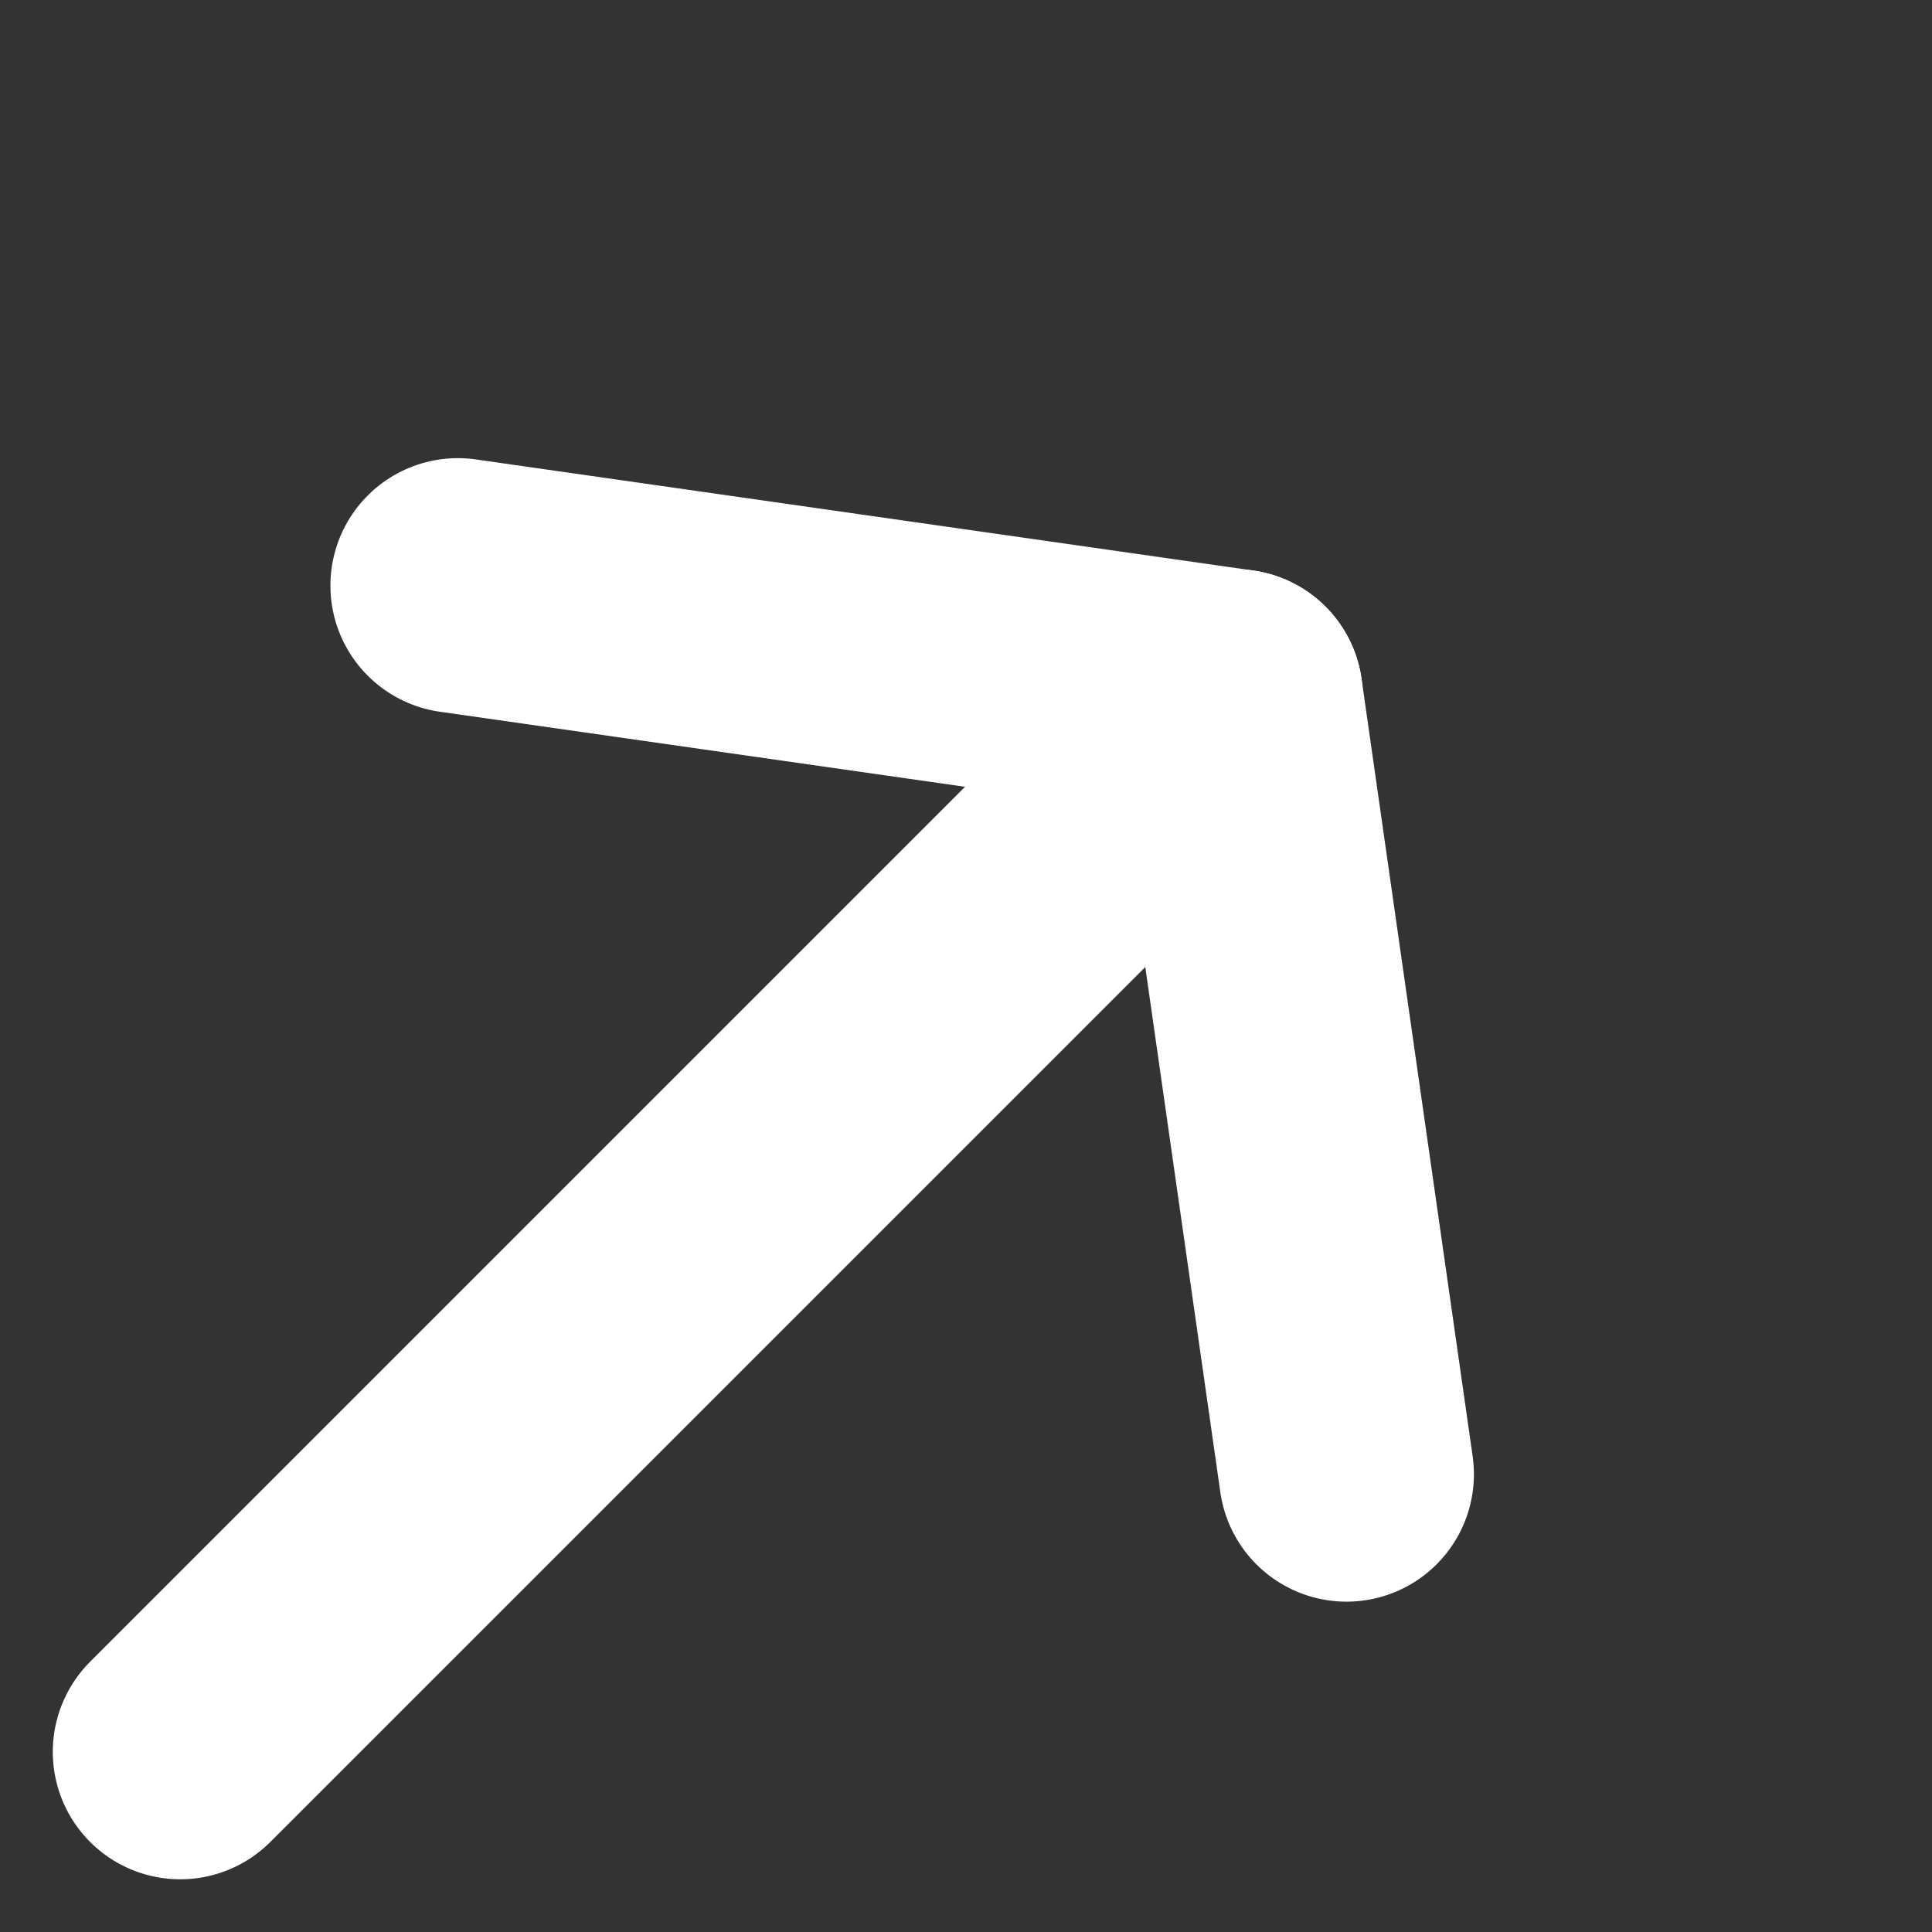 <svg xmlns="http://www.w3.org/2000/svg" width="15.161" height="15.161" viewBox="0 0 15.161 15.161">
  <rect x="0" y="0" width="15.161" height="15.161" fill="#333333" stroke="none"/>
  <g id="그룹_300" data-name="그룹 300" transform="translate(749.582 9085.269) rotate(-45)">
    <line id="선_413" data-name="선 413" x2="11.094" transform="translate(5885.5 -6943.569)" fill="none" stroke="#fff" stroke-linecap="round" stroke-width="2"/>
    <line id="선_417" data-name="선 417" x1="3.698" y1="4.931" transform="translate(5893.512 -6948.5)" fill="none" stroke="#fff" stroke-linecap="round" stroke-width="2"/>
    <line id="선_418" data-name="선 418" x1="3.698" y2="4.931" transform="translate(5893.512 -6943.569)" fill="none" stroke="#fff" stroke-linecap="round" stroke-width="2"/>
  </g>
</svg>
